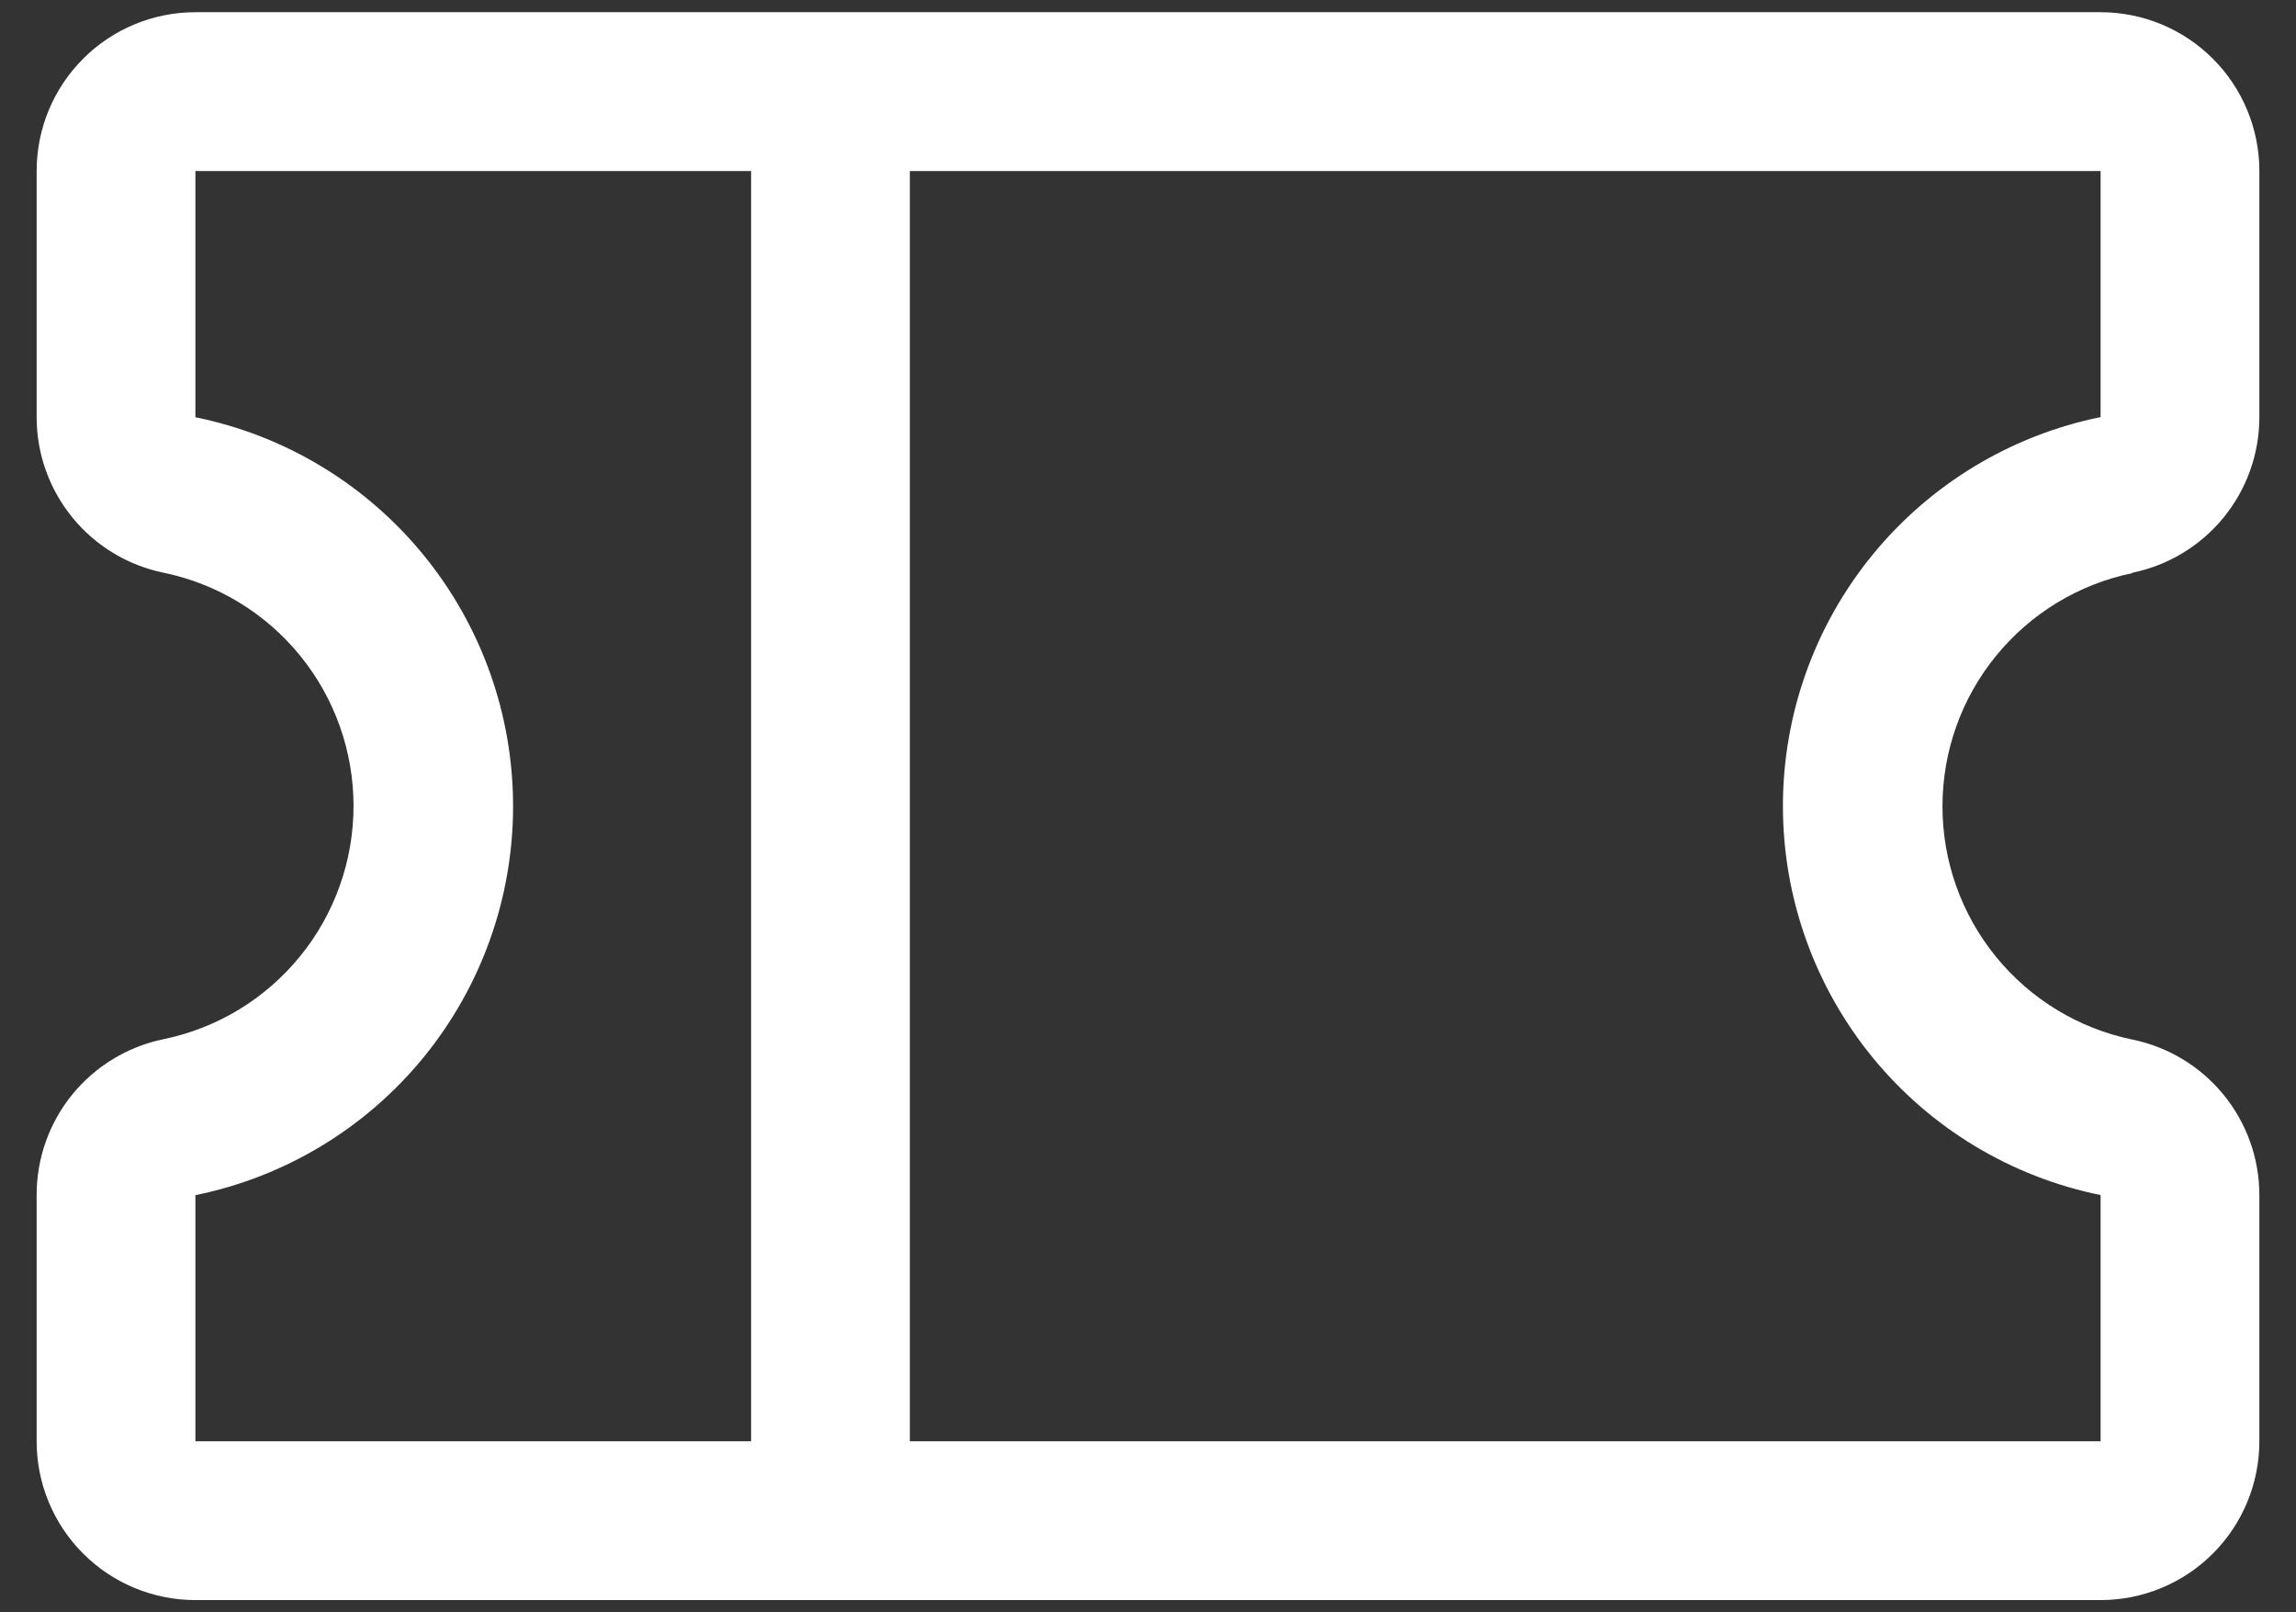 <svg width="47" height="33" viewBox="0 0 47 33" fill="none" xmlns="http://www.w3.org/2000/svg">
<rect x="0" y="0" width="47" height="33" fill="#333333" stroke="none"/>
<path d="M43.648 11.723C44.382 11.573 45.042 11.175 45.516 10.595C45.99 10.015 46.25 9.289 46.25 8.54V3.5C46.25 2.638 45.908 1.811 45.298 1.202C44.689 0.592 43.862 0.25 43 0.25H4C3.138 0.25 2.311 0.592 1.702 1.202C1.092 1.811 0.75 2.638 0.75 3.5V8.54C0.75 9.289 1.01 10.015 1.484 10.595C1.958 11.175 2.618 11.573 3.352 11.723C4.45 11.95 5.435 12.549 6.143 13.419C6.851 14.288 7.237 15.375 7.237 16.496C7.237 17.617 6.851 18.704 6.143 19.573C5.435 20.443 4.45 21.042 3.352 21.269C2.617 21.419 1.956 21.819 1.481 22.4C1.007 22.982 0.749 23.71 0.75 24.46V29.5C0.75 30.362 1.092 31.189 1.702 31.798C2.311 32.408 3.138 32.75 4 32.75H43C43.862 32.75 44.689 32.408 45.298 31.798C45.908 31.189 46.25 30.362 46.25 29.5V24.46C46.25 23.711 45.99 22.985 45.516 22.405C45.042 21.825 44.382 21.427 43.648 21.277C42.55 21.05 41.565 20.451 40.857 19.581C40.149 18.712 39.763 17.625 39.763 16.504C39.763 15.383 40.149 14.296 40.857 13.427C41.565 12.557 42.55 11.958 43.648 11.731V11.723ZM4 24.462C5.836 24.089 7.486 23.092 8.671 21.641C9.856 20.19 10.503 18.374 10.503 16.501C10.503 14.628 9.856 12.812 8.671 11.361C7.486 9.91 5.836 8.913 4 8.54V3.5H15.375V29.5H4V24.462ZM43 24.462V29.5H18.625V3.5H43V8.537C41.164 8.911 39.514 9.908 38.329 11.359C37.144 12.81 36.497 14.626 36.497 16.499C36.497 18.372 37.144 20.188 38.329 21.639C39.514 23.09 41.164 24.087 43 24.46V24.462Z" fill="white"/>
</svg>
